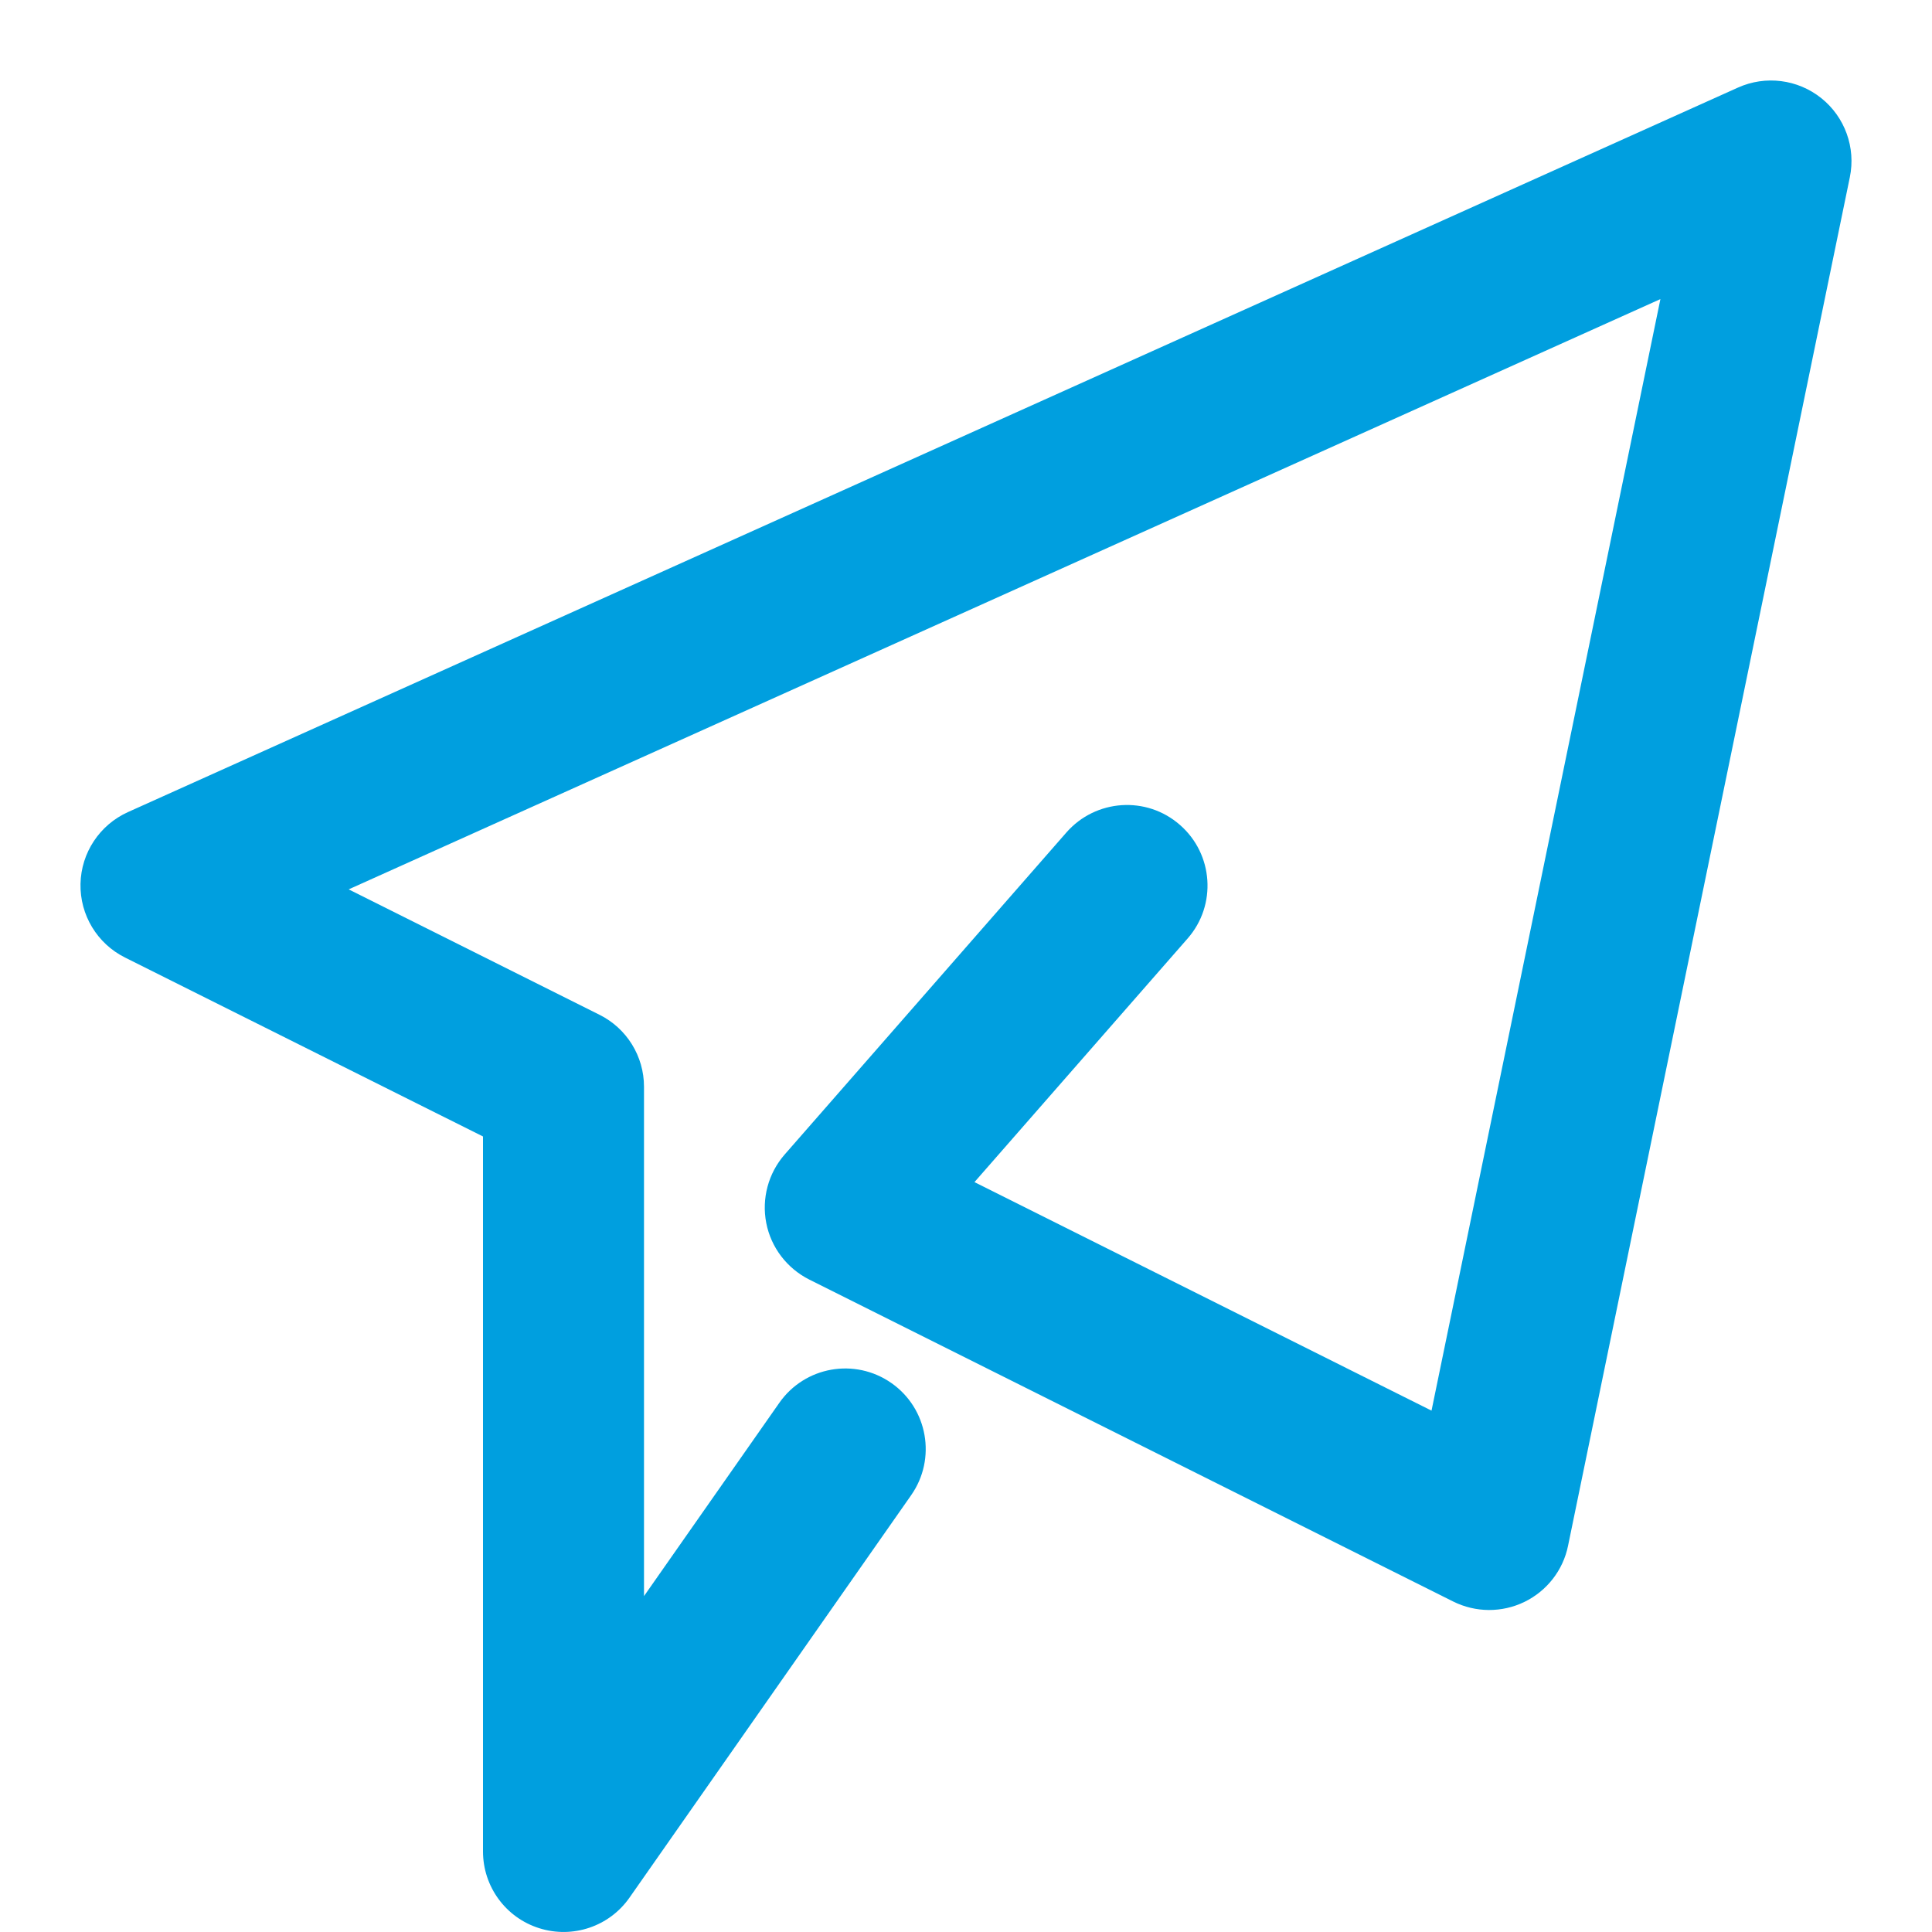 <svg width="21" height="21" viewBox="0 0 21 21" fill="none" xmlns="http://www.w3.org/2000/svg">
<path d="M19.797 1.067C20.054 1.273 20.173 1.605 20.107 1.926L17.044 16.802C16.99 17.068 16.814 17.293 16.57 17.412C16.325 17.531 16.039 17.529 15.796 17.408L8.796 13.908C8.554 13.786 8.381 13.56 8.329 13.294C8.277 13.028 8.351 12.753 8.529 12.549L11.591 9.049C11.91 8.685 12.463 8.648 12.826 8.967C13.19 9.285 13.227 9.838 12.909 10.201L10.592 12.849L15.56 15.333L18.048 3.251L3.79 9.667L6.516 11.03C6.813 11.178 7 11.481 7 11.812V17.349L8.471 15.248C8.748 14.852 9.293 14.756 9.689 15.033C10.085 15.31 10.181 15.856 9.904 16.252L6.842 20.627C6.623 20.94 6.226 21.074 5.862 20.959C5.498 20.845 5.25 20.507 5.25 20.125V12.353L1.359 10.408C1.056 10.257 0.868 9.945 0.875 9.607C0.882 9.269 1.083 8.966 1.391 8.827L18.891 0.952C19.191 0.817 19.541 0.862 19.797 1.067Z" fill="#009FDF"/>
</svg>
